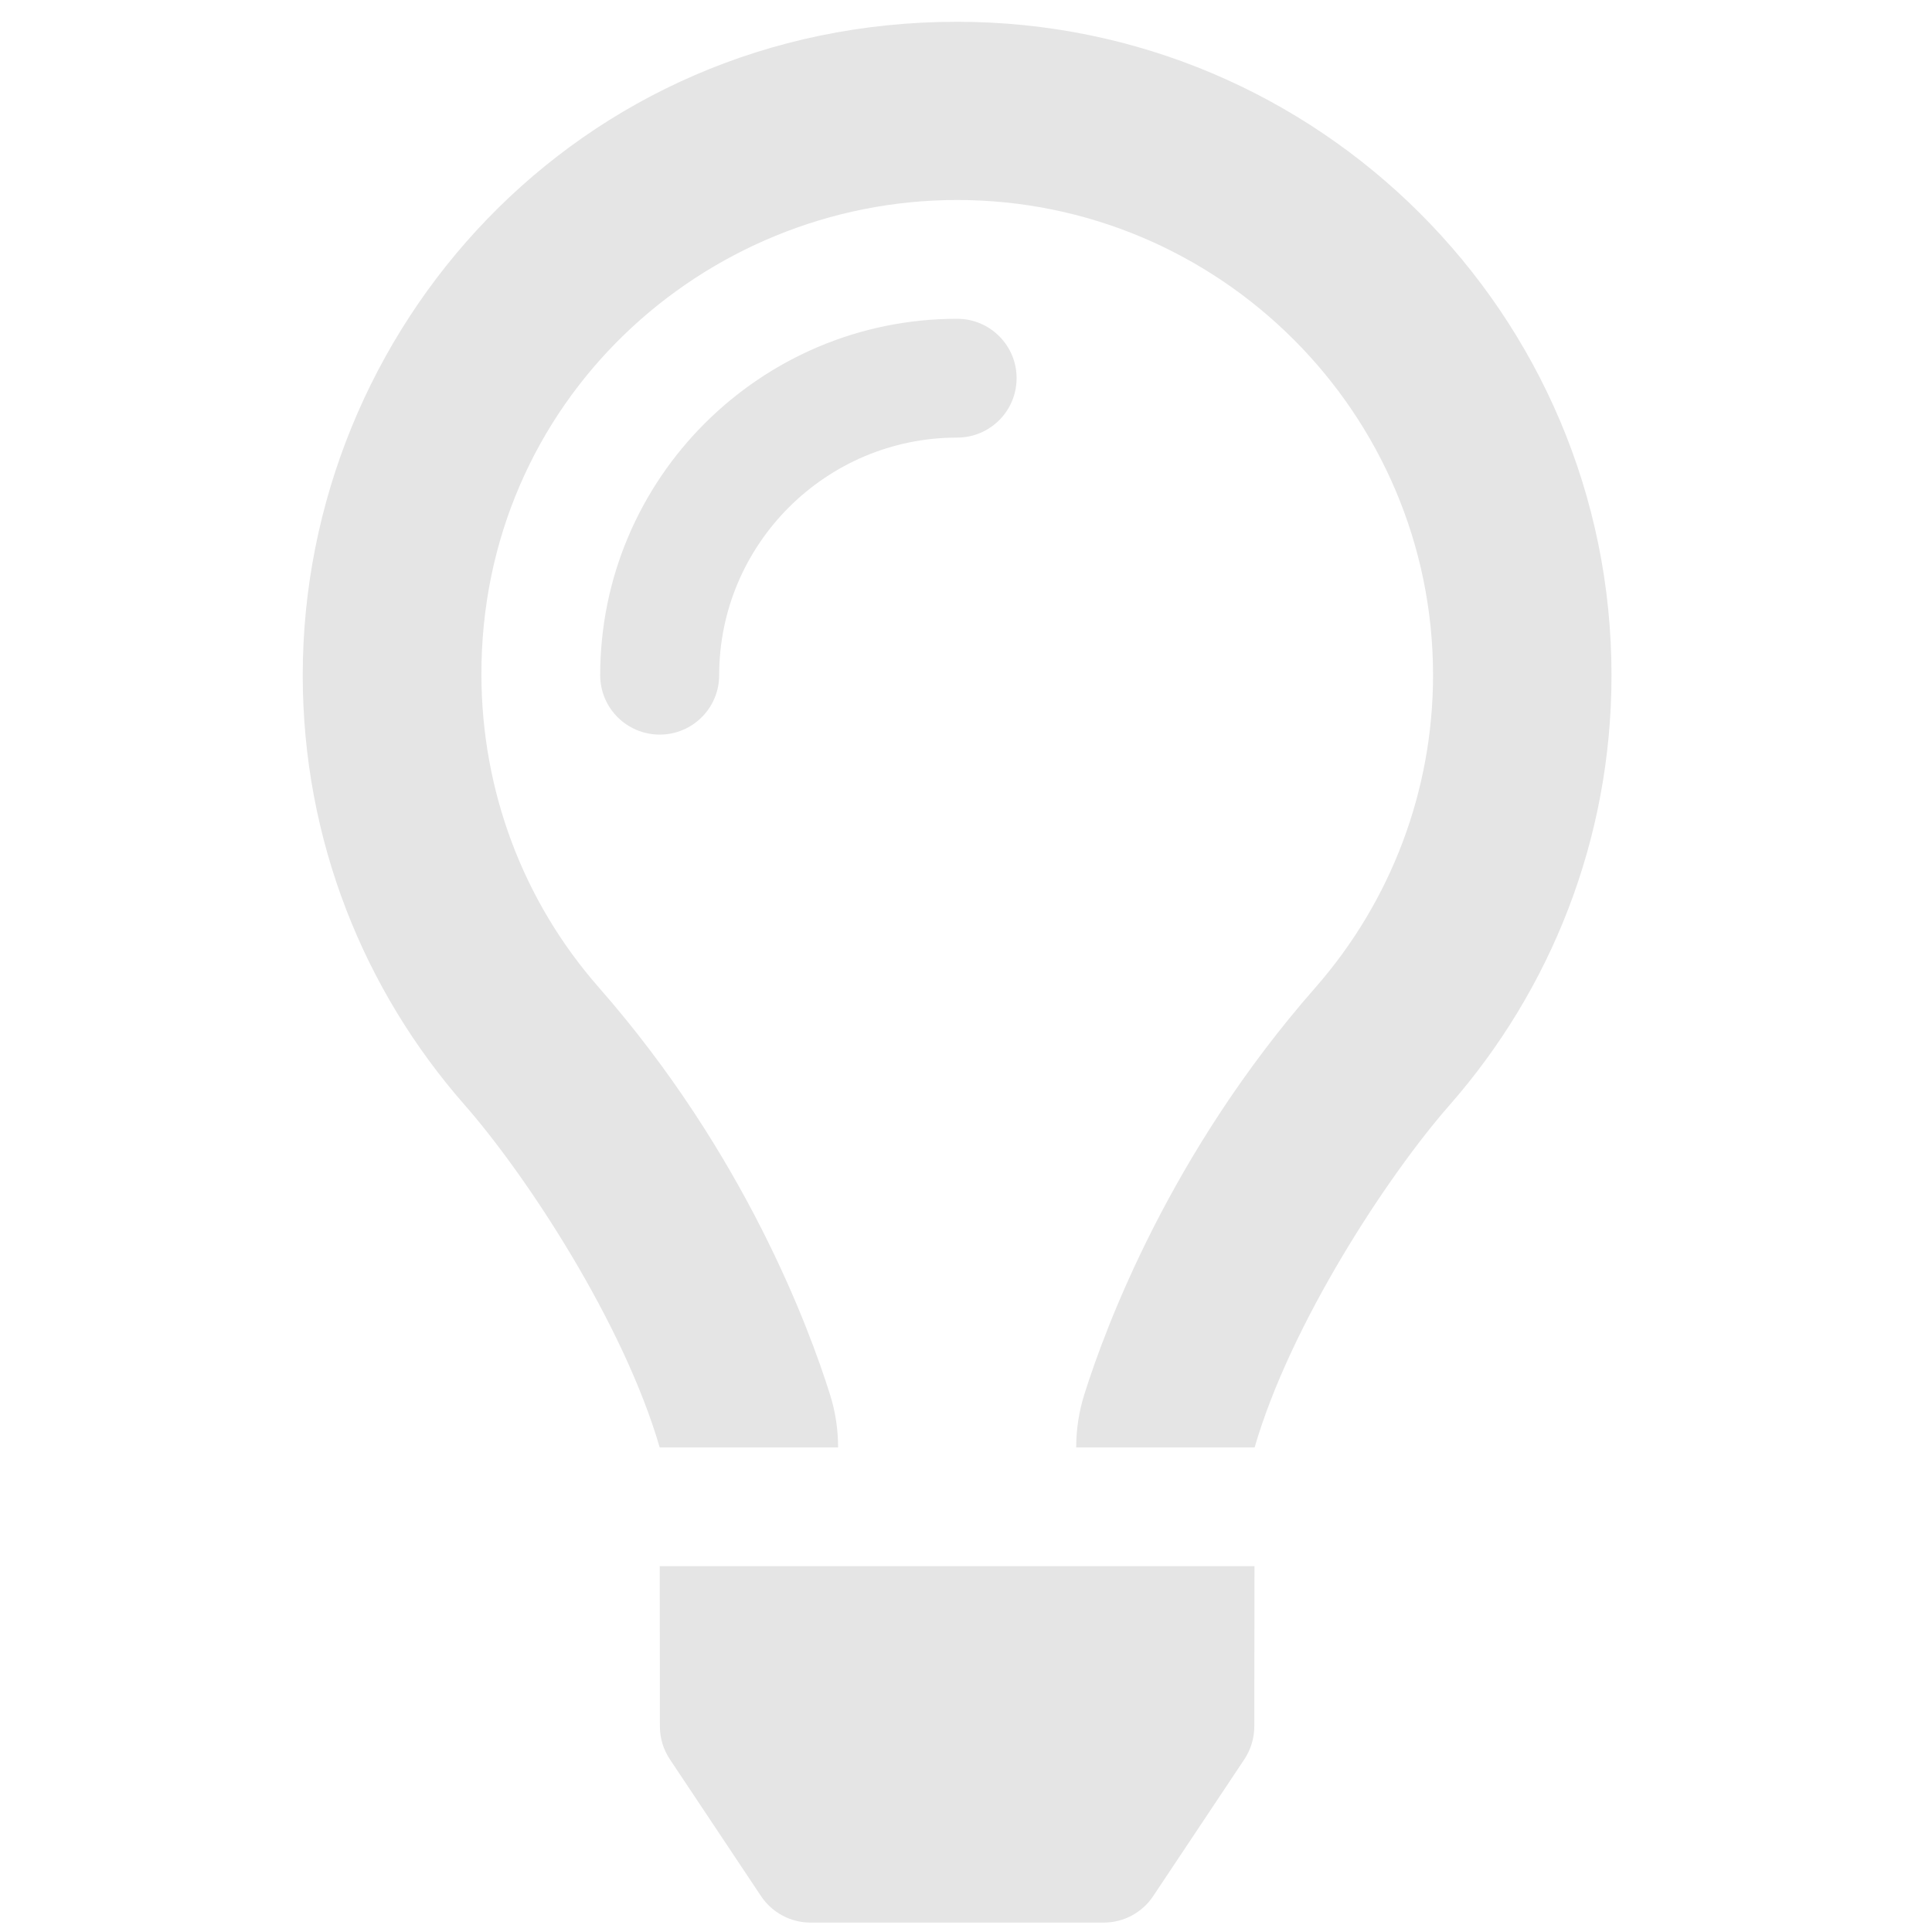 <svg width="24" height="24" viewBox="0 0 43 62" fill="none" xmlns="http://www.w3.org/2000/svg">
<path d="M21.215 10.23C14.899 10.23 9.761 15.36 9.761 21.668C9.761 22.721 10.615 23.574 11.67 23.574C12.725 23.574 13.579 22.721 13.579 21.668C13.579 17.462 17.006 14.043 21.215 14.043C22.27 14.043 23.124 13.19 23.124 12.136C23.124 11.083 22.27 10.23 21.215 10.23ZM11.677 55.405C11.677 55.78 11.788 56.146 11.997 56.458L14.921 60.847C15.276 61.379 15.872 61.698 16.511 61.698H25.919C26.558 61.698 27.155 61.379 27.508 60.847L30.433 56.458C30.64 56.146 30.751 55.779 30.752 55.405L30.758 50.26H11.672L11.677 55.405ZM21.215 0.699C9.011 0.699 0.215 10.584 0.215 21.668C0.215 26.954 2.178 31.777 5.413 35.462C7.398 37.724 10.512 42.467 11.668 46.442V46.449H17.395V46.435C17.394 45.866 17.309 45.302 17.138 44.758C16.471 42.636 14.415 37.042 9.72 31.692C7.269 28.901 5.959 25.36 5.949 21.668C5.925 12.894 13.068 6.418 21.215 6.418C29.637 6.418 36.488 13.259 36.488 21.668C36.488 25.358 35.147 28.917 32.712 31.692C28.045 37.007 25.98 42.59 25.302 44.733C25.127 45.284 25.038 45.859 25.037 46.437V46.449H30.764V46.443C31.919 42.467 35.034 37.724 37.019 35.463C40.252 31.777 42.215 26.954 42.215 21.668C42.215 10.087 32.813 0.699 21.215 0.699Z" fill="#E5E5E5"/>
</svg>

